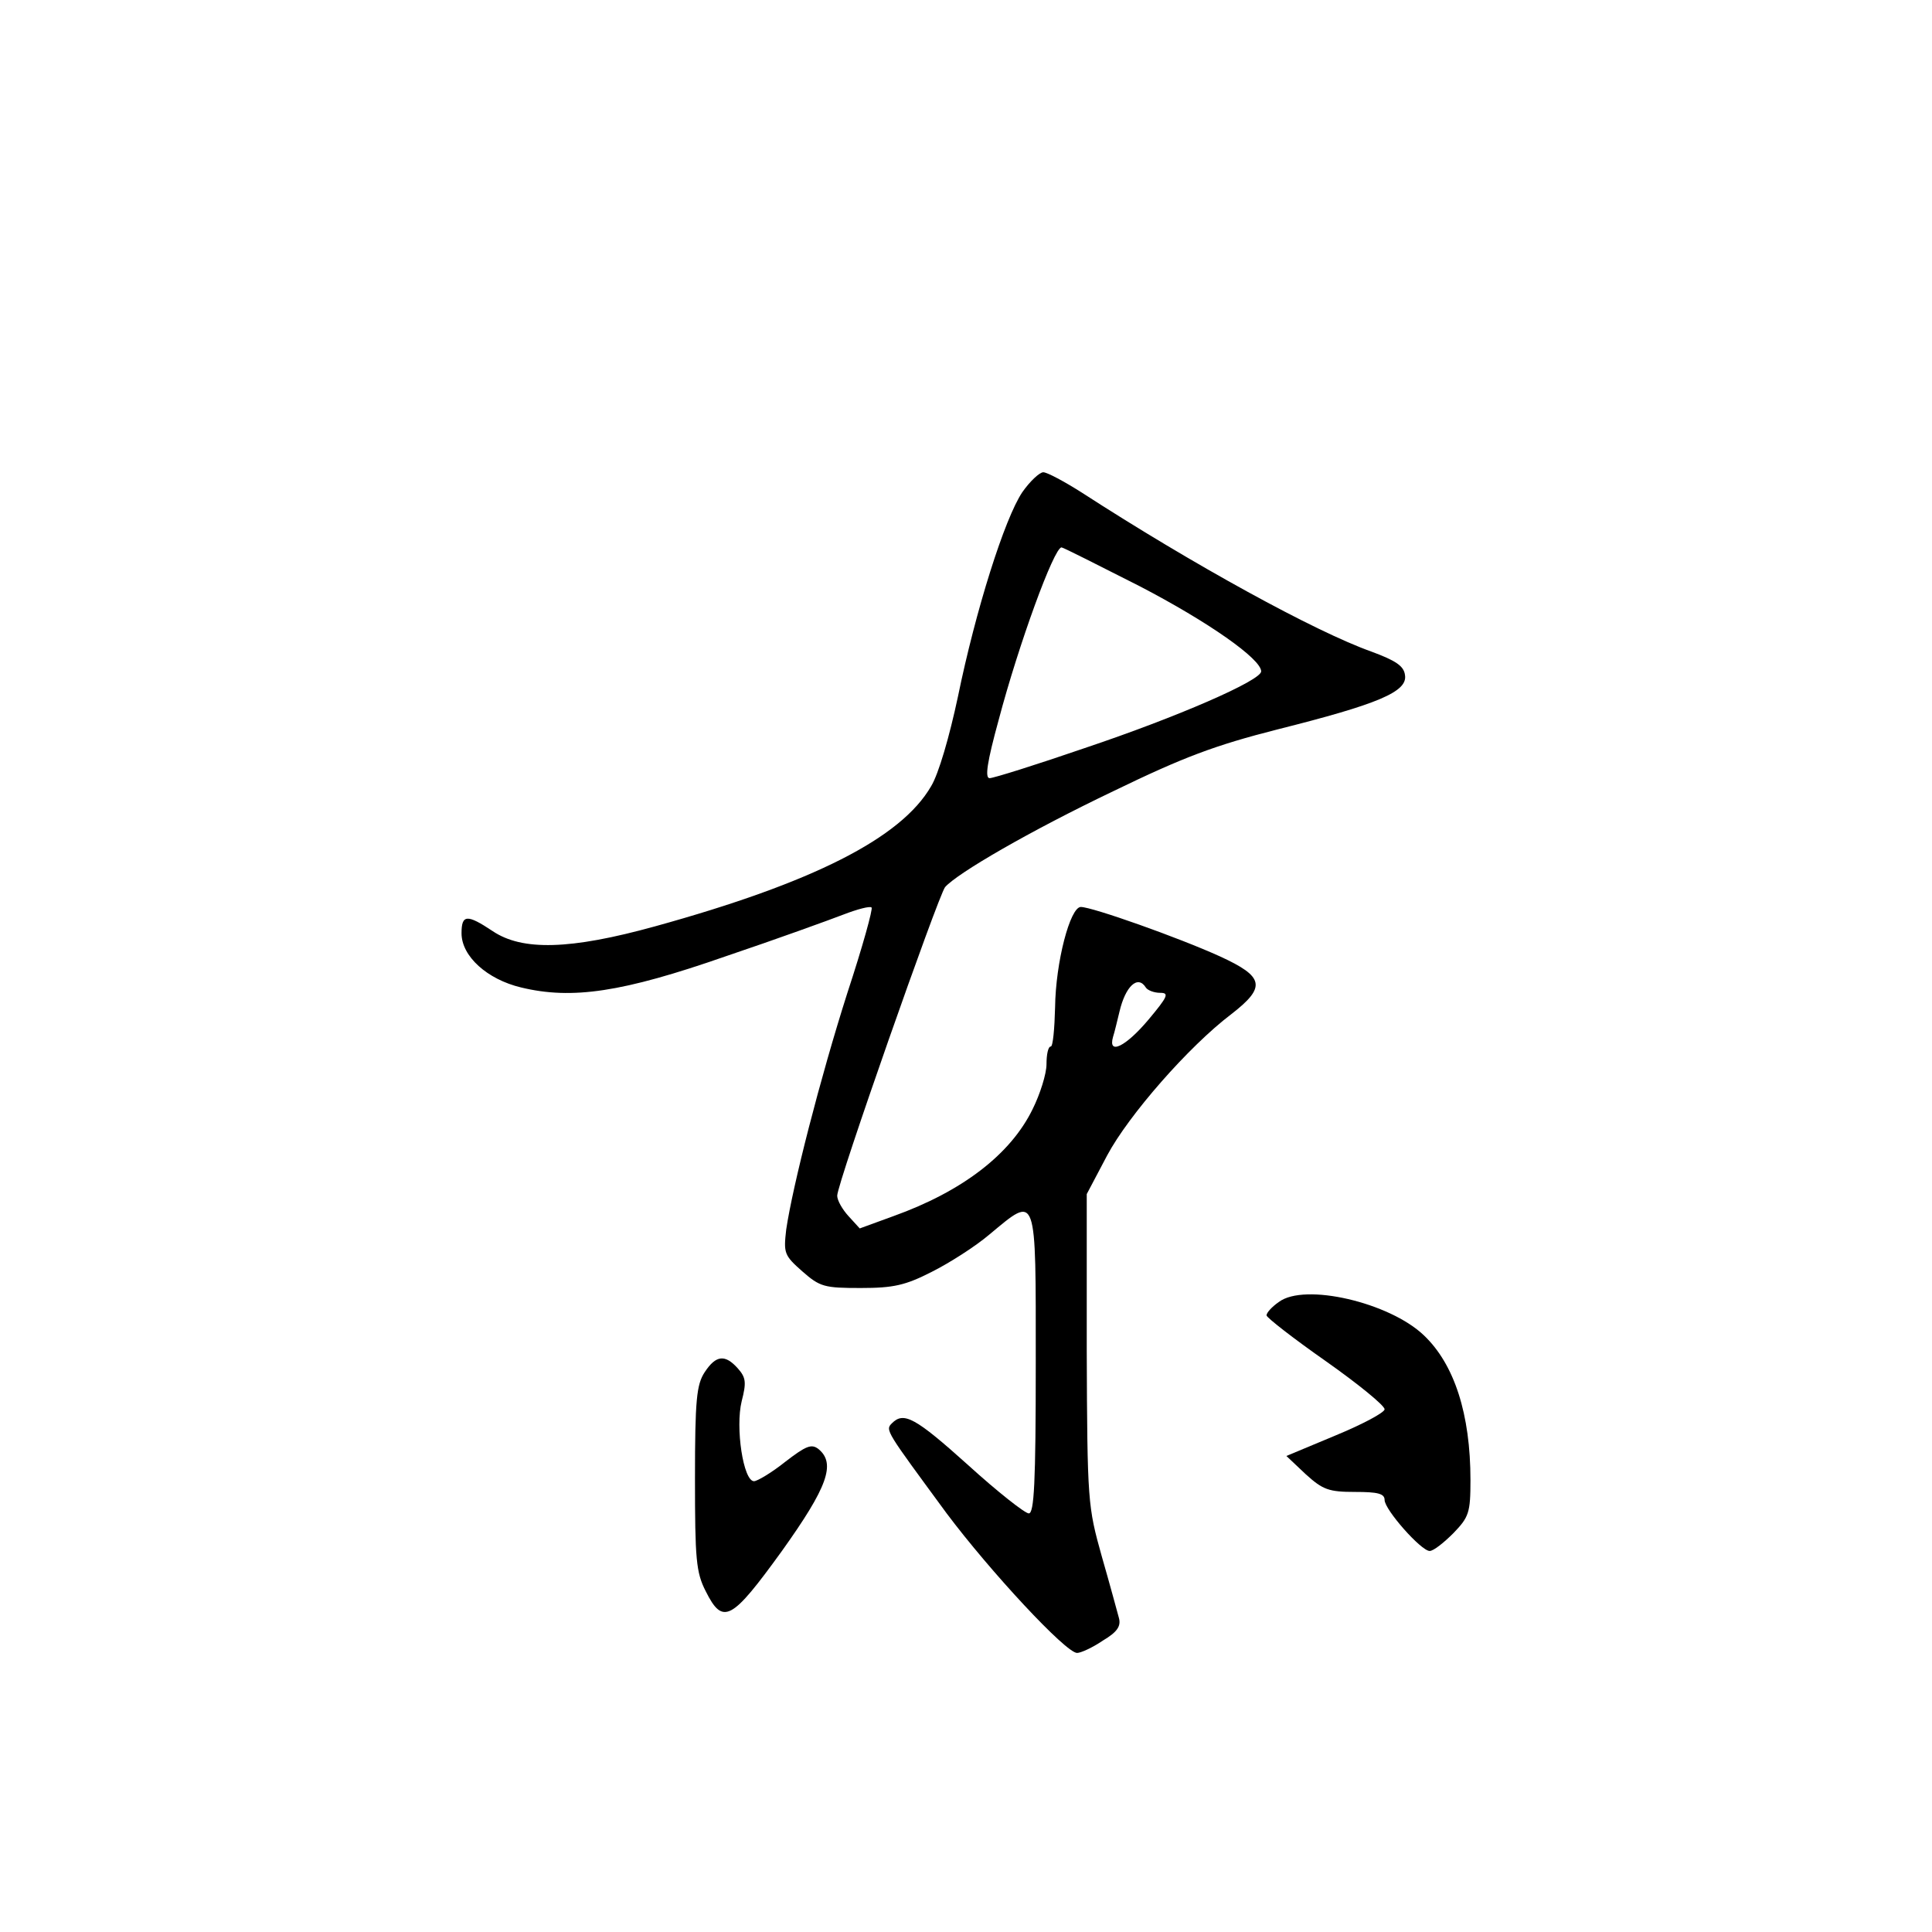 <?xml version="1.0" standalone="no"?>
<!DOCTYPE svg PUBLIC "-//W3C//DTD SVG 20010904//EN"
 "http://www.w3.org/TR/2001/REC-SVG-20010904/DTD/svg10.dtd">
<svg version="1.0" xmlns="http://www.w3.org/2000/svg"
 width="360pt" height="360pt" viewBox="0 0 360 360"
 preserveAspectRatio="xMidYMid meet">
<g transform="translate(0,360) scale(0.1,-0.1)"
fill="#000000" stroke="none">
<path d="M1905 2683 c-33 -49 -87 -220 -120 -381 -16 -75 -36 -144 -50 -167
-56 -97 -221 -180 -514 -261 -159 -44 -248 -46 -303 -9 -48 32 -58 31 -58 -4
0 -43 48 -86 111 -101 95 -23 189 -9 381 58 95 32 194 68 220 78 26 10 49 16
52 13 3 -2 -17 -74 -45 -159 -51 -160 -102 -360 -114 -441 -5 -44 -4 -48 30
-78 33 -29 41 -31 109 -31 61 0 83 5 132 30 32 16 81 47 108 70 89 74 86 81
86 -240 0 -224 -3 -280 -13 -280 -7 0 -58 40 -113 90 -99 89 -120 100 -142 78
-13 -13 -11 -14 102 -168 81 -108 222 -260 243 -260 7 0 29 10 48 23 27 16 34
27 30 42 -3 11 -17 63 -32 115 -26 93 -27 101 -28 385 l0 290 38 72 c40 75
152 203 231 263 66 51 62 70 -21 108 -77 35 -238 92 -259 92 -20 0 -47 -103
-48 -187 -1 -40 -4 -73 -8 -73 -5 0 -8 -15 -8 -33 0 -18 -12 -56 -26 -84 -41
-84 -131 -153 -259 -199 l-63 -23 -21 23 c-11 12 -21 29 -21 38 0 23 188 558
201 575 23 26 157 104 314 179 130 63 188 85 306 115 187 47 242 70 237 101
-2 17 -17 27 -63 44 -104 37 -332 162 -539 296 -33 21 -65 38 -72 38 -7 0 -25
-17 -39 -37z m218 -175 c129 -67 227 -136 227 -159 0 -17 -156 -85 -329 -143
-90 -31 -170 -56 -177 -56 -9 0 -5 29 17 109 37 140 103 321 117 321 3 0 68
-33 145 -72z m12 -748 c3 -5 15 -10 27 -10 17 0 14 -7 -22 -50 -42 -50 -76
-67 -66 -32 3 9 8 31 12 47 11 47 34 69 49 45z"/>
<path d="M2383 1174 c-13 -9 -23 -20 -23 -25 0 -4 50 -43 110 -85 61 -43 110
-83 110 -90 0 -6 -41 -28 -92 -49 l-91 -38 36 -34 c32 -29 43 -33 92 -33 42 0
55 -3 55 -15 0 -18 68 -95 84 -95 7 0 26 15 44 33 29 30 32 38 32 99 0 123
-30 216 -87 270 -64 61 -222 98 -270 62z"/>
<path d="M1313 1043 c-15 -23 -18 -51 -18 -198 0 -150 2 -175 20 -210 32 -64
48 -55 142 75 85 119 101 163 68 190 -13 10 -23 6 -62 -24 -25 -20 -52 -36
-58 -36 -20 0 -35 100 -23 149 9 35 8 44 -7 61 -24 27 -41 25 -62 -7z"/>
</g>
</svg>
